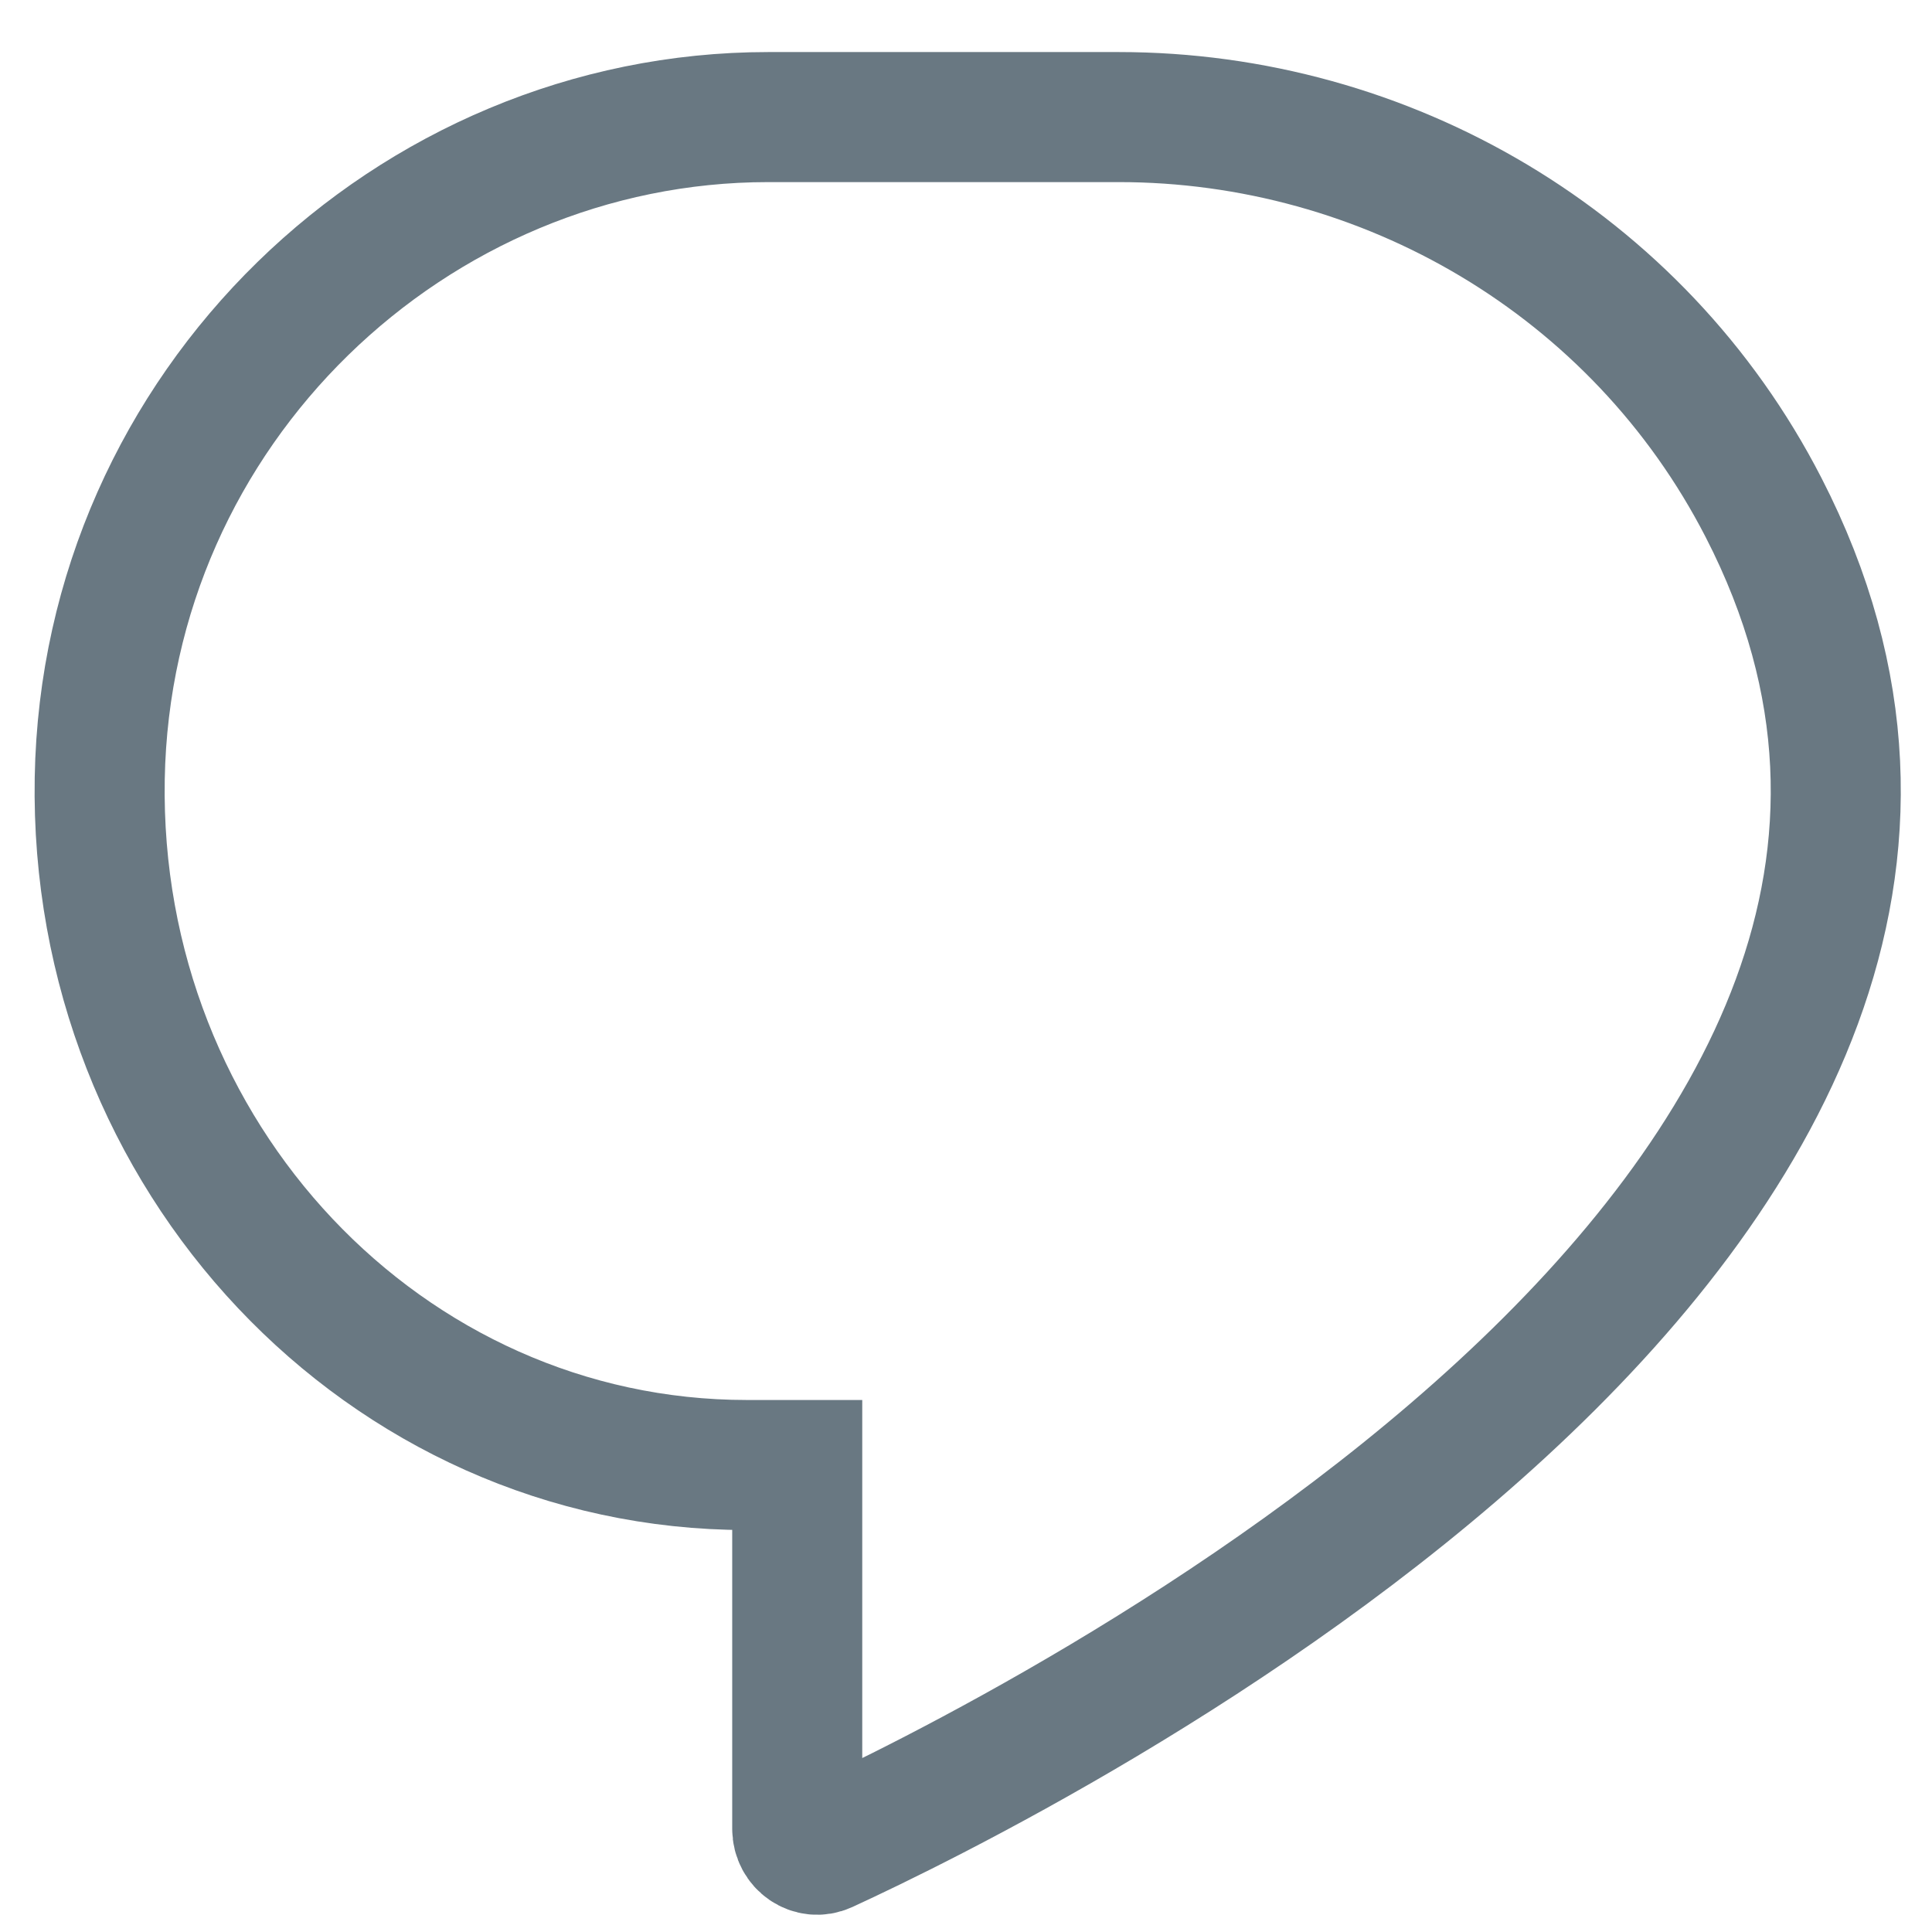 <svg width="45" height="45" viewBox="0 0 45 45" fill="none" xmlns="http://www.w3.org/2000/svg">
<path fill-rule="evenodd" clip-rule="evenodd" d="M41.076 11.82C38.145 6.119 32.269 2.727 26.059 2.727H17.895C9.595 2.727 2.475 9.489 2.323 18.13C2.169 26.934 8.976 34.123 17.395 34.123H18.569V42.596C18.569 42.948 18.913 43.184 19.221 43.042C23.704 40.978 49.514 28.231 41.076 11.82Z" stroke="#697882" stroke-width="3.029"/>
</svg>
